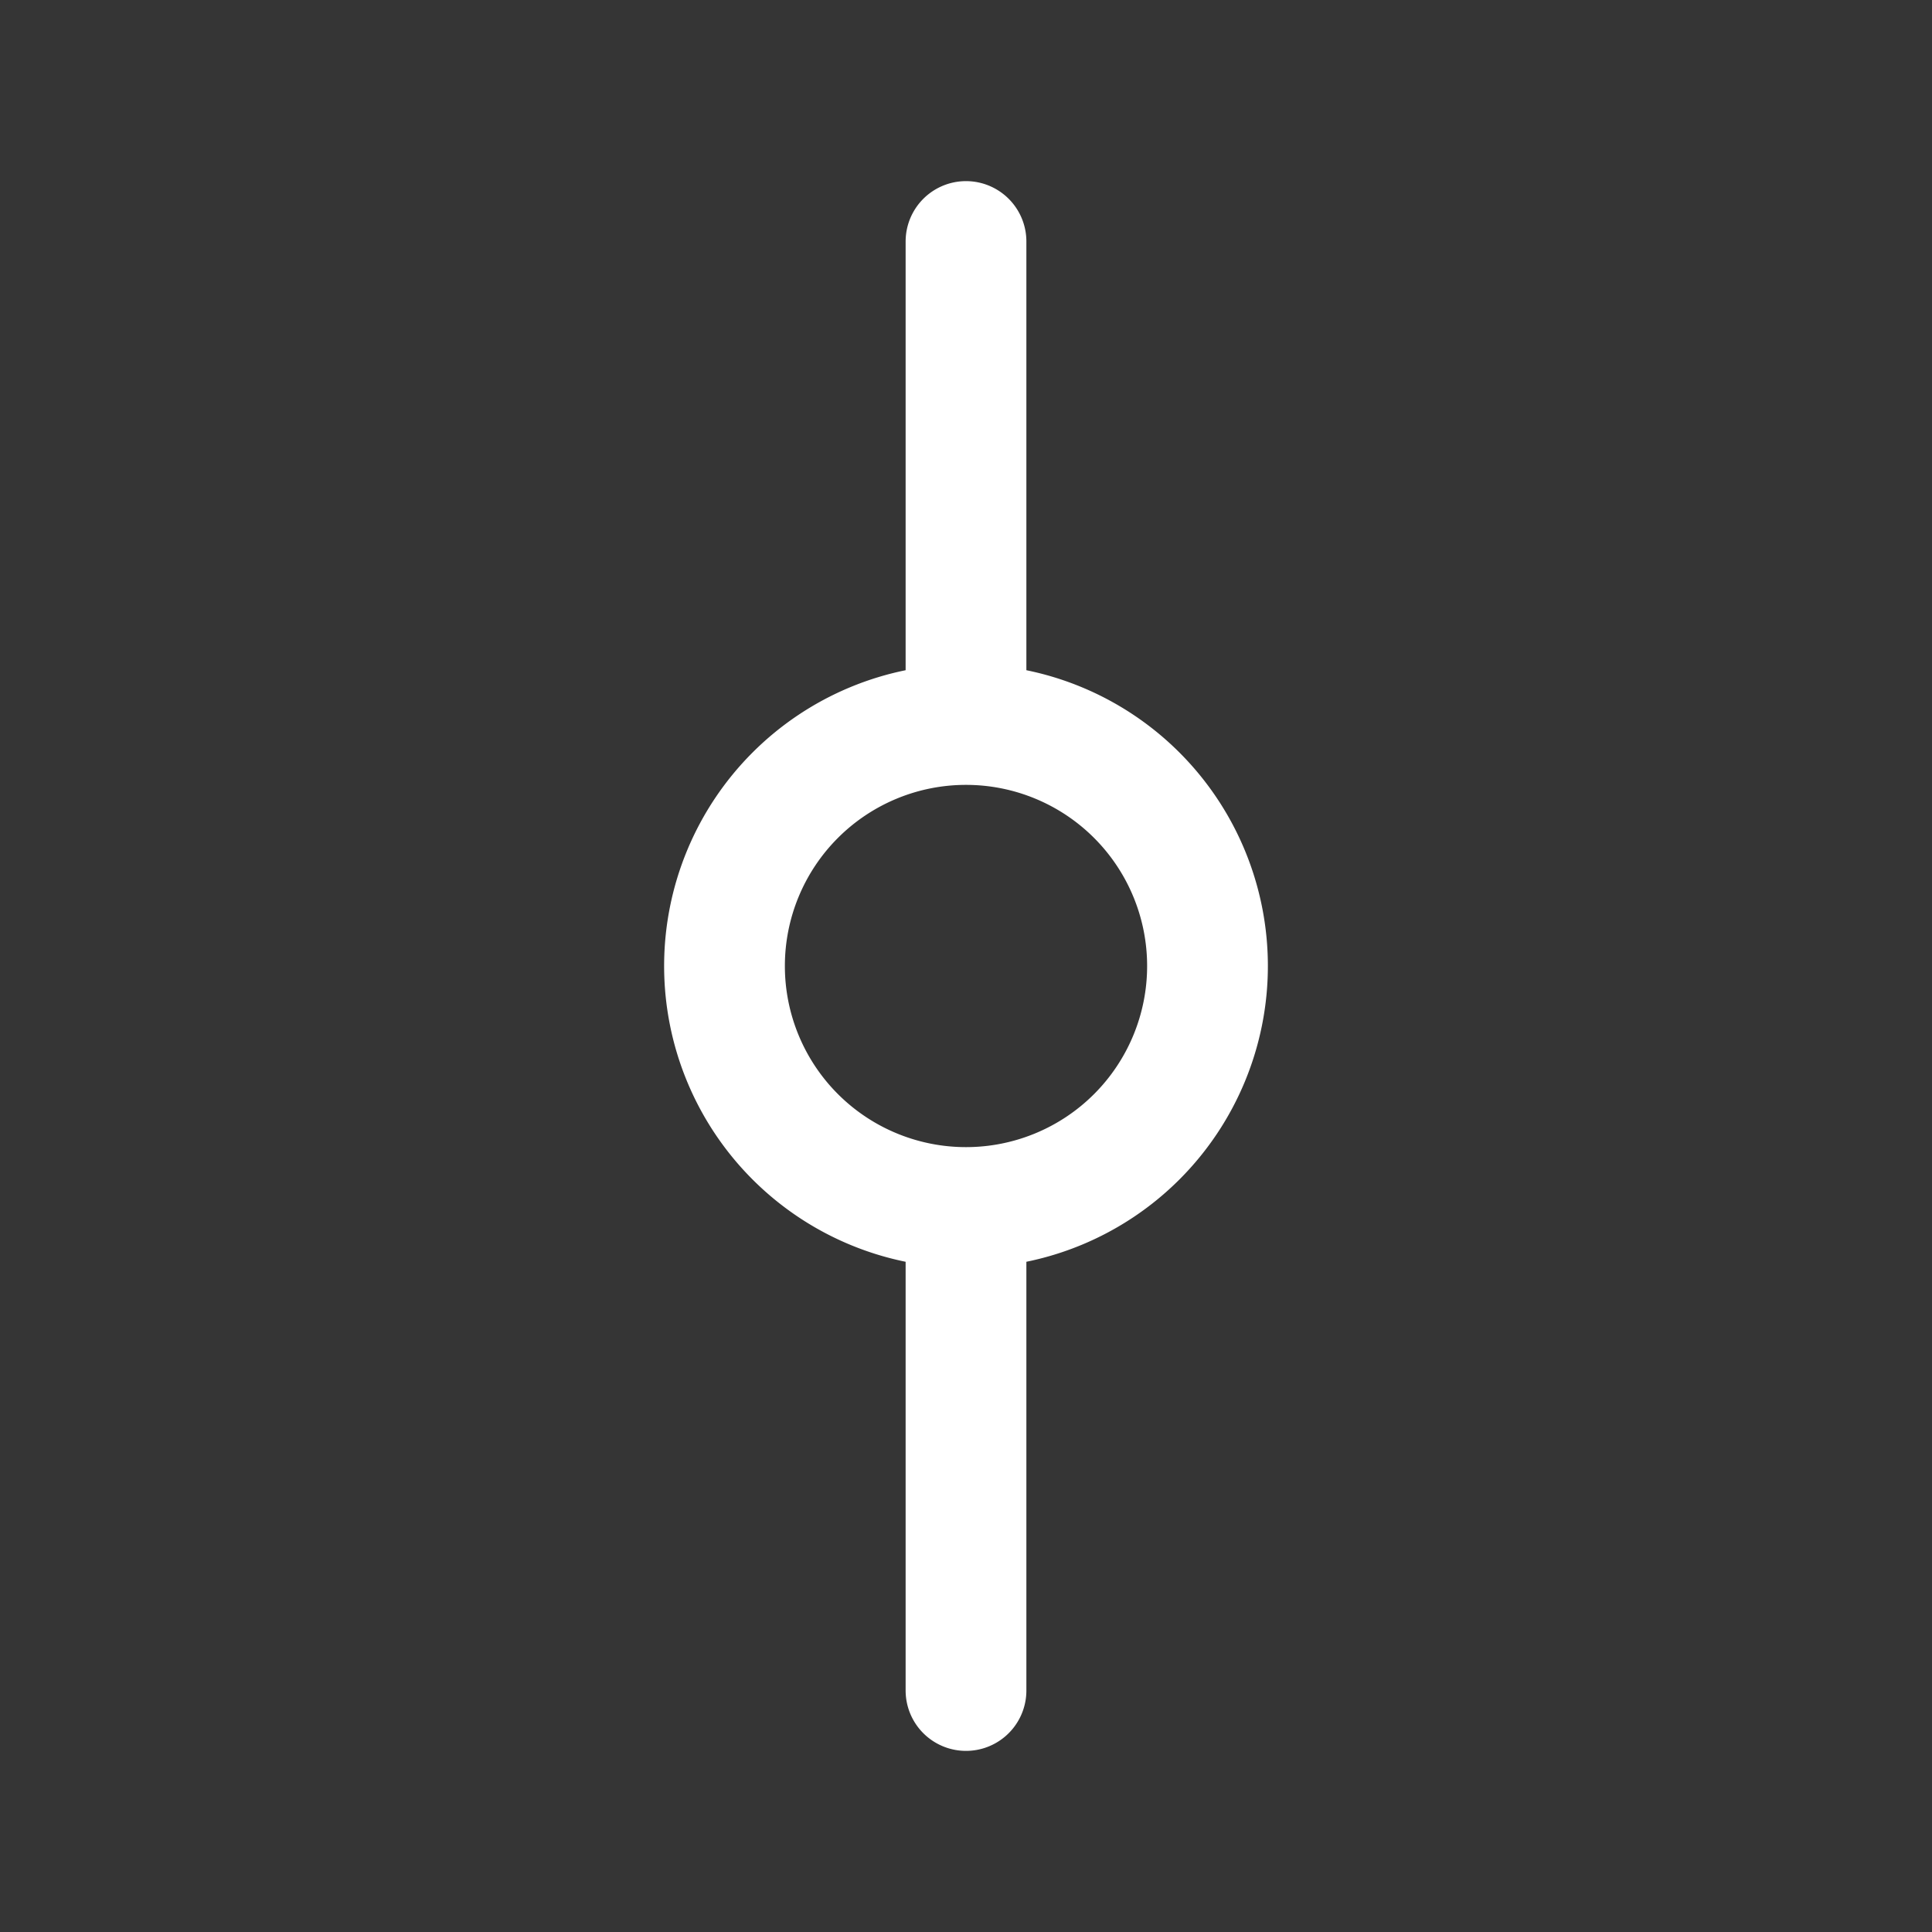 <svg xmlns="http://www.w3.org/2000/svg" width="24" height="24" fill="none"><rect width="100%" height="100%" fill="#333333" stroke="none"/><path fill="#fff" fill-opacity=".01" d="M24 0v24H0V0z"/><path stroke="#FFFFFF" stroke-linecap="round" stroke-width="1.5" d="M12 15a3 3 0 1 0 0-6m0 6a3 3 0 1 1 0-6m0 6v6m0-12V3"/></svg>